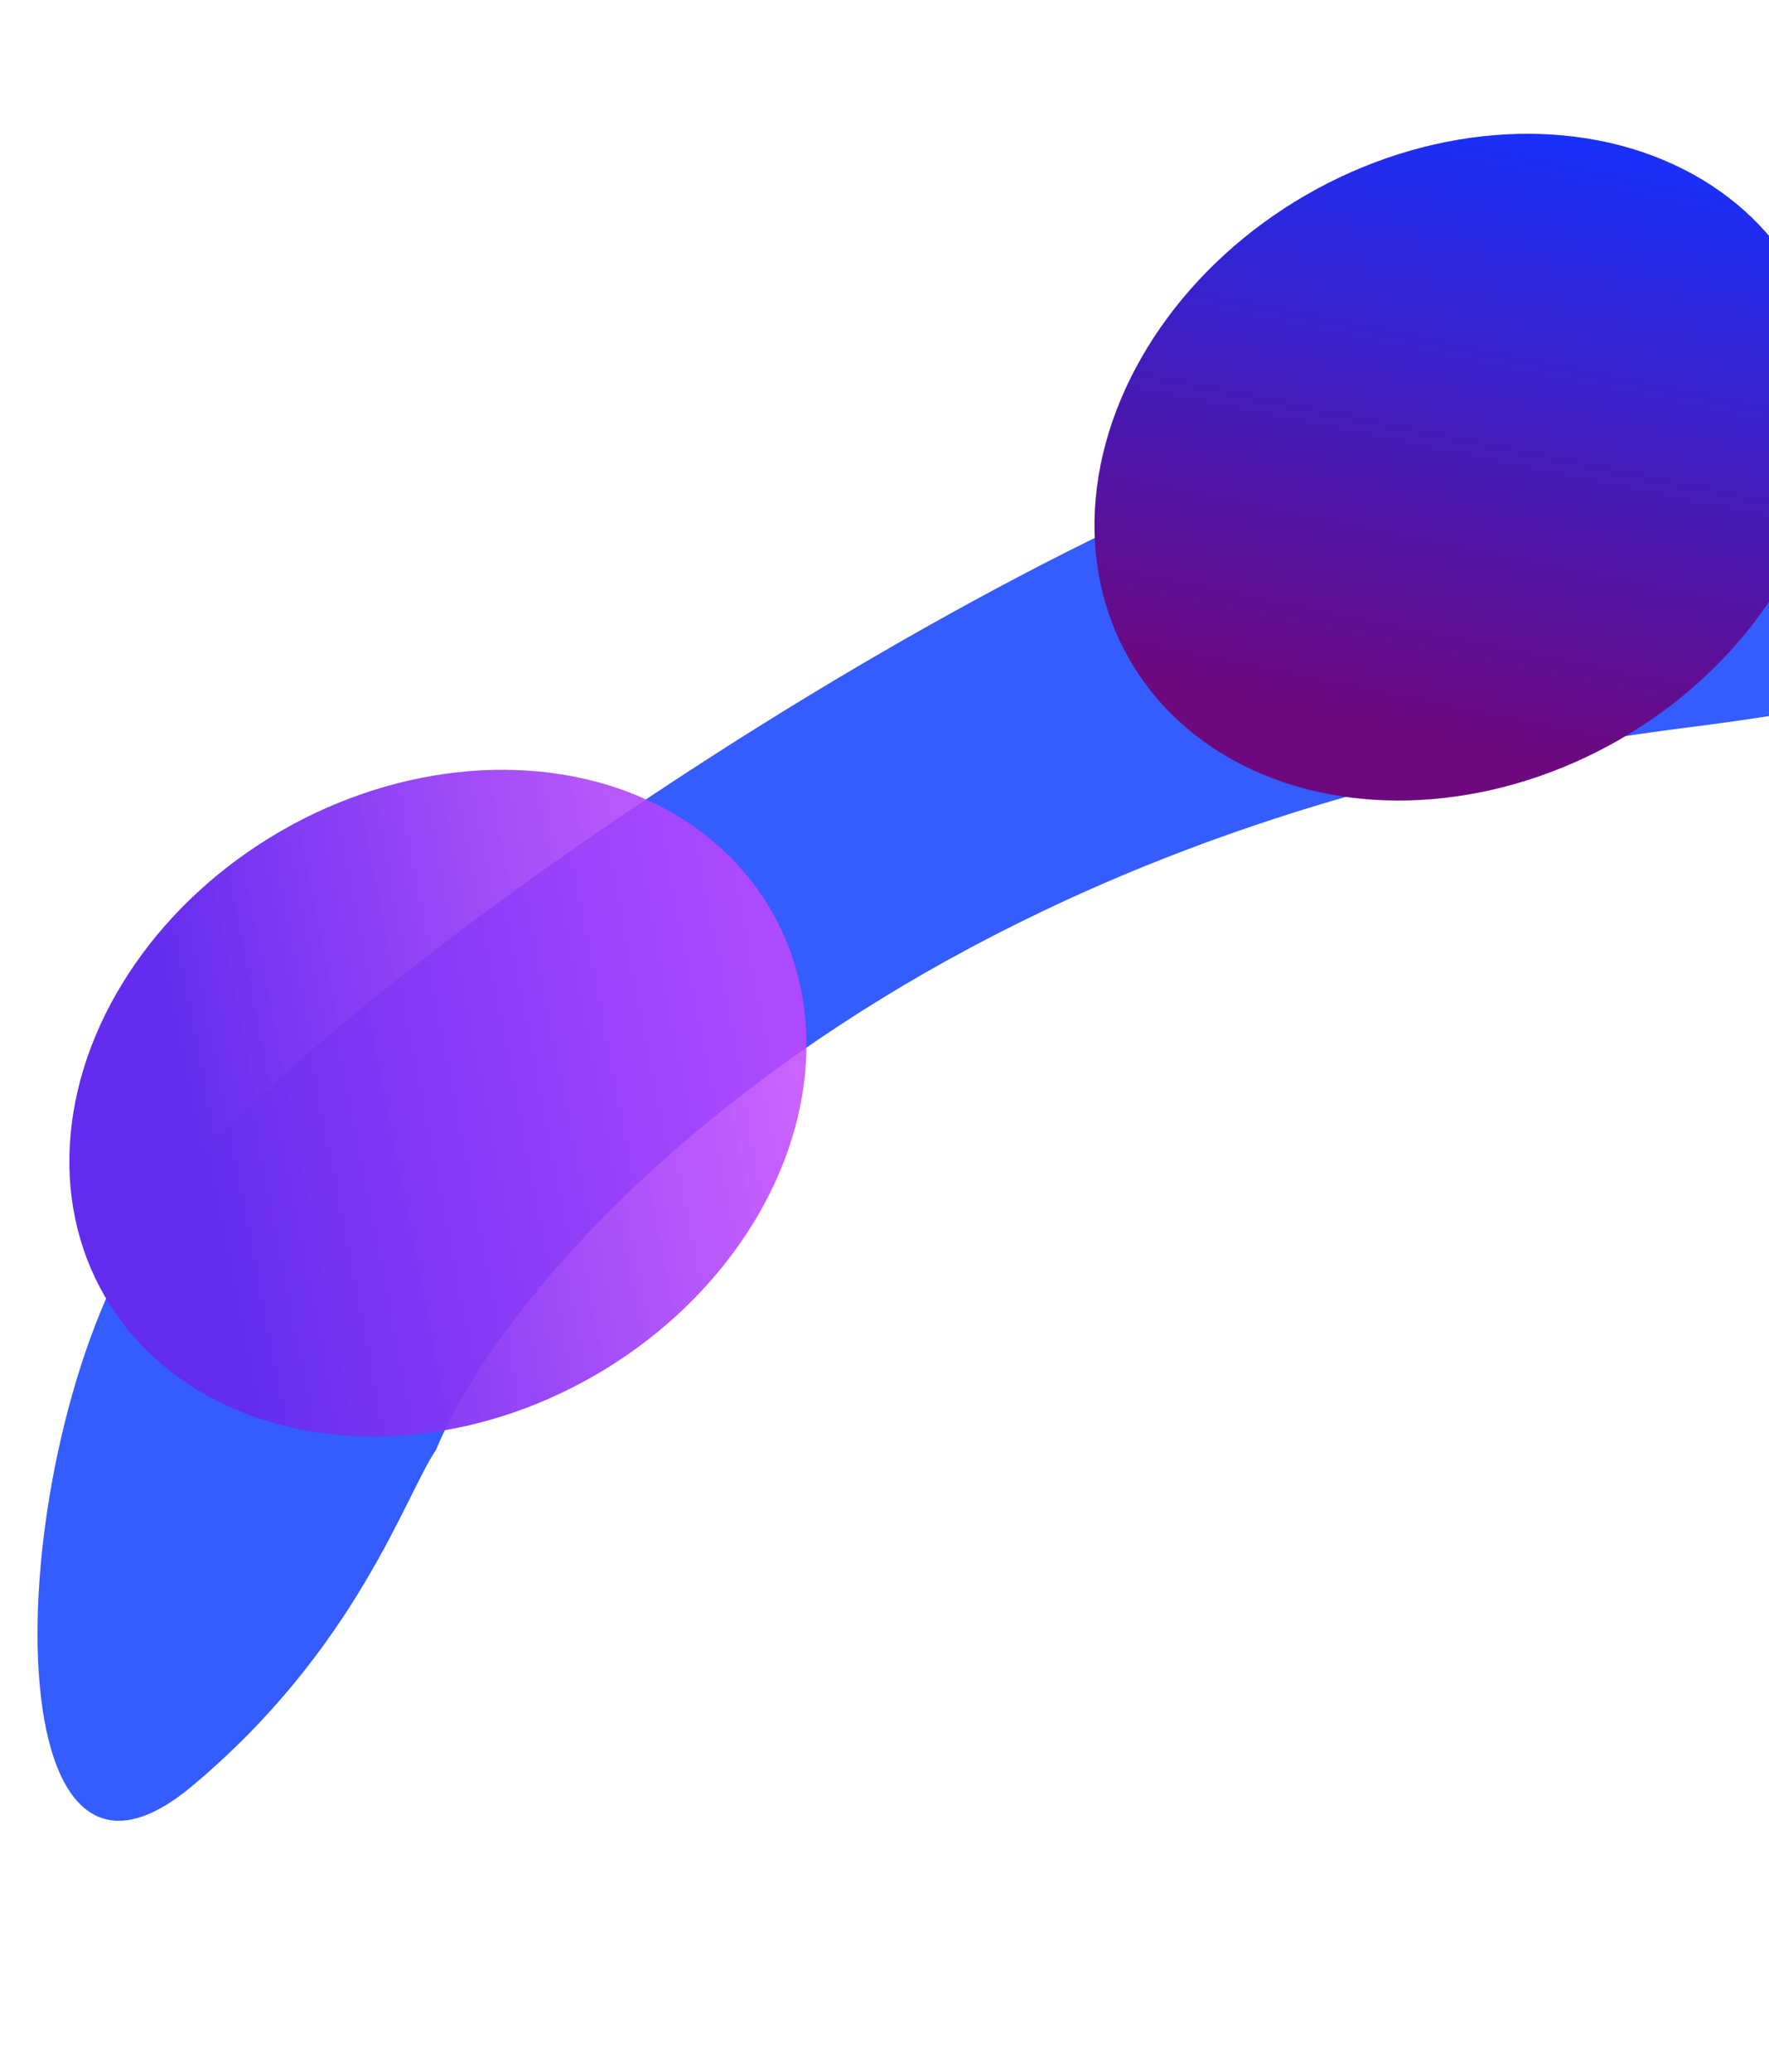 <svg width="1721" height="2015" viewBox="0 0 1721 2015" fill="none" xmlns="http://www.w3.org/2000/svg">
<g filter="url(#filter0_f_17212_79166)">
<g filter="url(#filter1_f_17212_79166)">
<path d="M1640.65 707.607C884.105 803.207 502.577 1219.7 424.235 1409.9C394.236 1453.78 347.241 1603.21 186.3 1737.37C-14.875 1905.07 2.158 1394.83 145.171 1185.26C288.183 975.679 957.395 521.346 1349.09 408.211C1847.91 264.13 2586.33 588.106 1640.65 707.607Z" fill="#345CFF"/>
</g>
<g filter="url(#filter2_f_17212_79166)">
<ellipse cx="1423.33" cy="454.304" rx="305.576" ry="374.558" transform="rotate(60 1423.33 454.304)" fill="url(#paint0_linear_17212_79166)"/>
</g>
<g filter="url(#filter3_f_17212_79166)">
<ellipse cx="426.036" cy="1072.79" rx="305.576" ry="374.558" transform="rotate(60 426.036 1072.79)" fill="url(#paint1_linear_17212_79166)"/>
</g>
</g>
<defs>
<filter id="filter0_f_17212_79166" x="-207.494" y="-113.923" width="2548.68" height="2128.56" filterUnits="userSpaceOnUse" color-interpolation-filters="sRGB">
<feFlood flood-opacity="0" result="BackgroundImageFix"/>
<feBlend mode="normal" in="SourceGraphic" in2="BackgroundImageFix" result="shape"/>
<feGaussianBlur stdDeviation="122" result="effect1_foregroundBlur_17212_79166"/>
</filter>
<filter id="filter1_f_17212_79166" x="-53.026" y="282.433" width="2239.75" height="1577.73" filterUnits="userSpaceOnUse" color-interpolation-filters="sRGB">
<feFlood flood-opacity="0" result="BackgroundImageFix"/>
<feBlend mode="normal" in="SourceGraphic" in2="BackgroundImageFix" result="shape"/>
<feGaussianBlur stdDeviation="44.766" result="effect1_foregroundBlur_17212_79166"/>
</filter>
<filter id="filter2_f_17212_79166" x="871.28" y="-63.334" width="1104.11" height="1035.28" filterUnits="userSpaceOnUse" color-interpolation-filters="sRGB">
<feFlood flood-opacity="0" result="BackgroundImageFix"/>
<feBlend mode="normal" in="SourceGraphic" in2="BackgroundImageFix" result="shape"/>
<feGaussianBlur stdDeviation="96.705" result="effect1_foregroundBlur_17212_79166"/>
</filter>
<filter id="filter3_f_17212_79166" x="-126.018" y="555.148" width="1104.11" height="1035.28" filterUnits="userSpaceOnUse" color-interpolation-filters="sRGB">
<feFlood flood-opacity="0" result="BackgroundImageFix"/>
<feBlend mode="normal" in="SourceGraphic" in2="BackgroundImageFix" result="shape"/>
<feGaussianBlur stdDeviation="96.705" result="effect1_foregroundBlur_17212_79166"/>
</filter>
<linearGradient id="paint0_linear_17212_79166" x1="1187.95" y1="217.864" x2="1634.97" y2="613.47" gradientUnits="userSpaceOnUse">
<stop stop-color="#1930FA"/>
<stop offset="1" stop-color="#6D087E"/>
</linearGradient>
<linearGradient id="paint1_linear_17212_79166" x1="426.036" y1="698.228" x2="225.341" y2="1282.59" gradientUnits="userSpaceOnUse">
<stop stop-color="#C248FF" stop-opacity="0.85"/>
<stop offset="0.969" stop-color="#632CEE"/>
</linearGradient>
</defs>
</svg>

